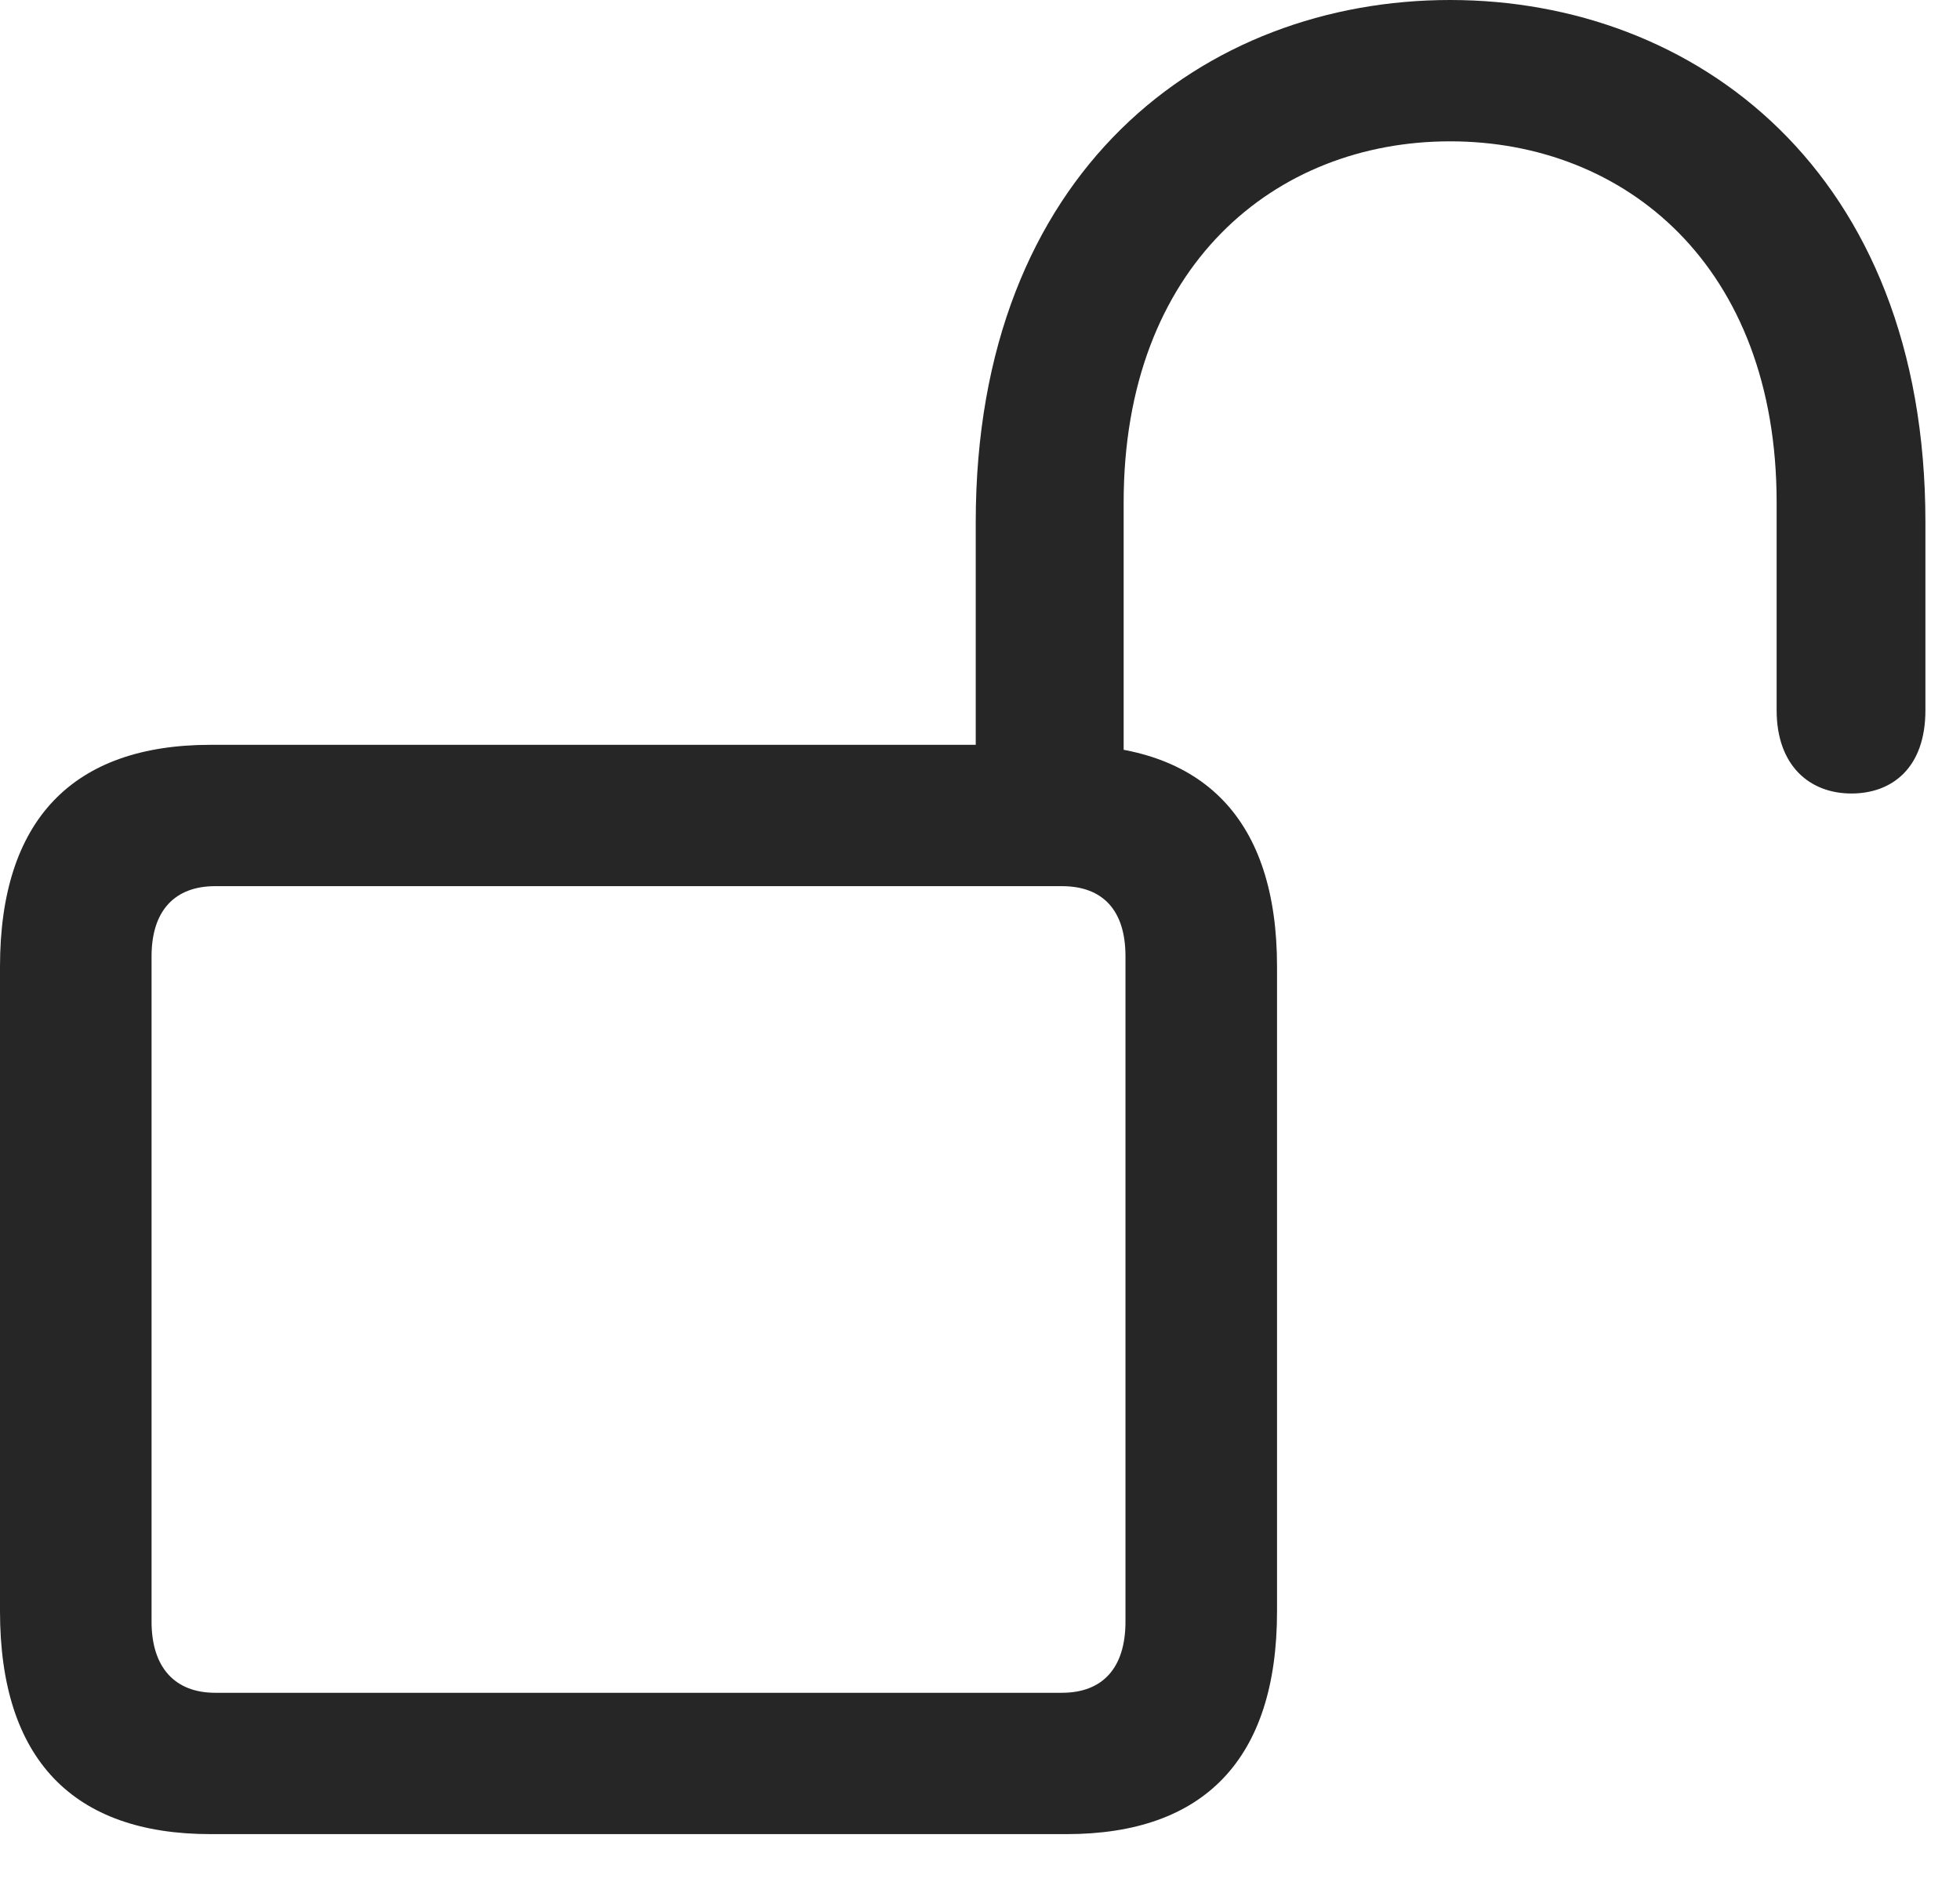 <?xml version="1.0" encoding="UTF-8"?>
<!--Generator: Apple Native CoreSVG 326-->
<!DOCTYPE svg
PUBLIC "-//W3C//DTD SVG 1.1//EN"
       "http://www.w3.org/Graphics/SVG/1.1/DTD/svg11.dtd">
<svg version="1.1" xmlns="http://www.w3.org/2000/svg" xmlns:xlink="http://www.w3.org/1999/xlink" viewBox="0 0 20.459 19.639">
 <g>
  <rect height="19.639" opacity="0" width="20.459" x="0" y="0"/>
  <path d="M2.197 19.141L11.133 19.141C12.568 19.141 13.33 18.359 13.33 16.816L13.33 10.088C13.33 8.555 12.568 7.773 11.133 7.773L2.197 7.773C0.762 7.773 0 8.555 0 10.088L0 16.816C0 18.359 0.762 19.141 2.197 19.141ZM2.246 17.666C1.826 17.666 1.582 17.402 1.582 16.924L1.582 9.98C1.582 9.502 1.826 9.248 2.246 9.248L11.084 9.248C11.514 9.248 11.748 9.502 11.748 9.98L11.748 16.924C11.748 17.402 11.514 17.666 11.084 17.666ZM10.185 8.535L11.729 8.535L11.729 5.244C11.729 2.773 13.31 1.475 15.137 1.475C16.963 1.475 18.545 2.773 18.545 5.244L18.545 7.412C18.545 7.988 18.887 8.281 19.326 8.281C19.746 8.281 20.098 8.018 20.098 7.412L20.098 5.449C20.098 1.777 17.686 0 15.137 0C12.578 0 10.185 1.777 10.185 5.449Z" fill="black" fill-opacity="0.85"/>
 </g>
</svg>
